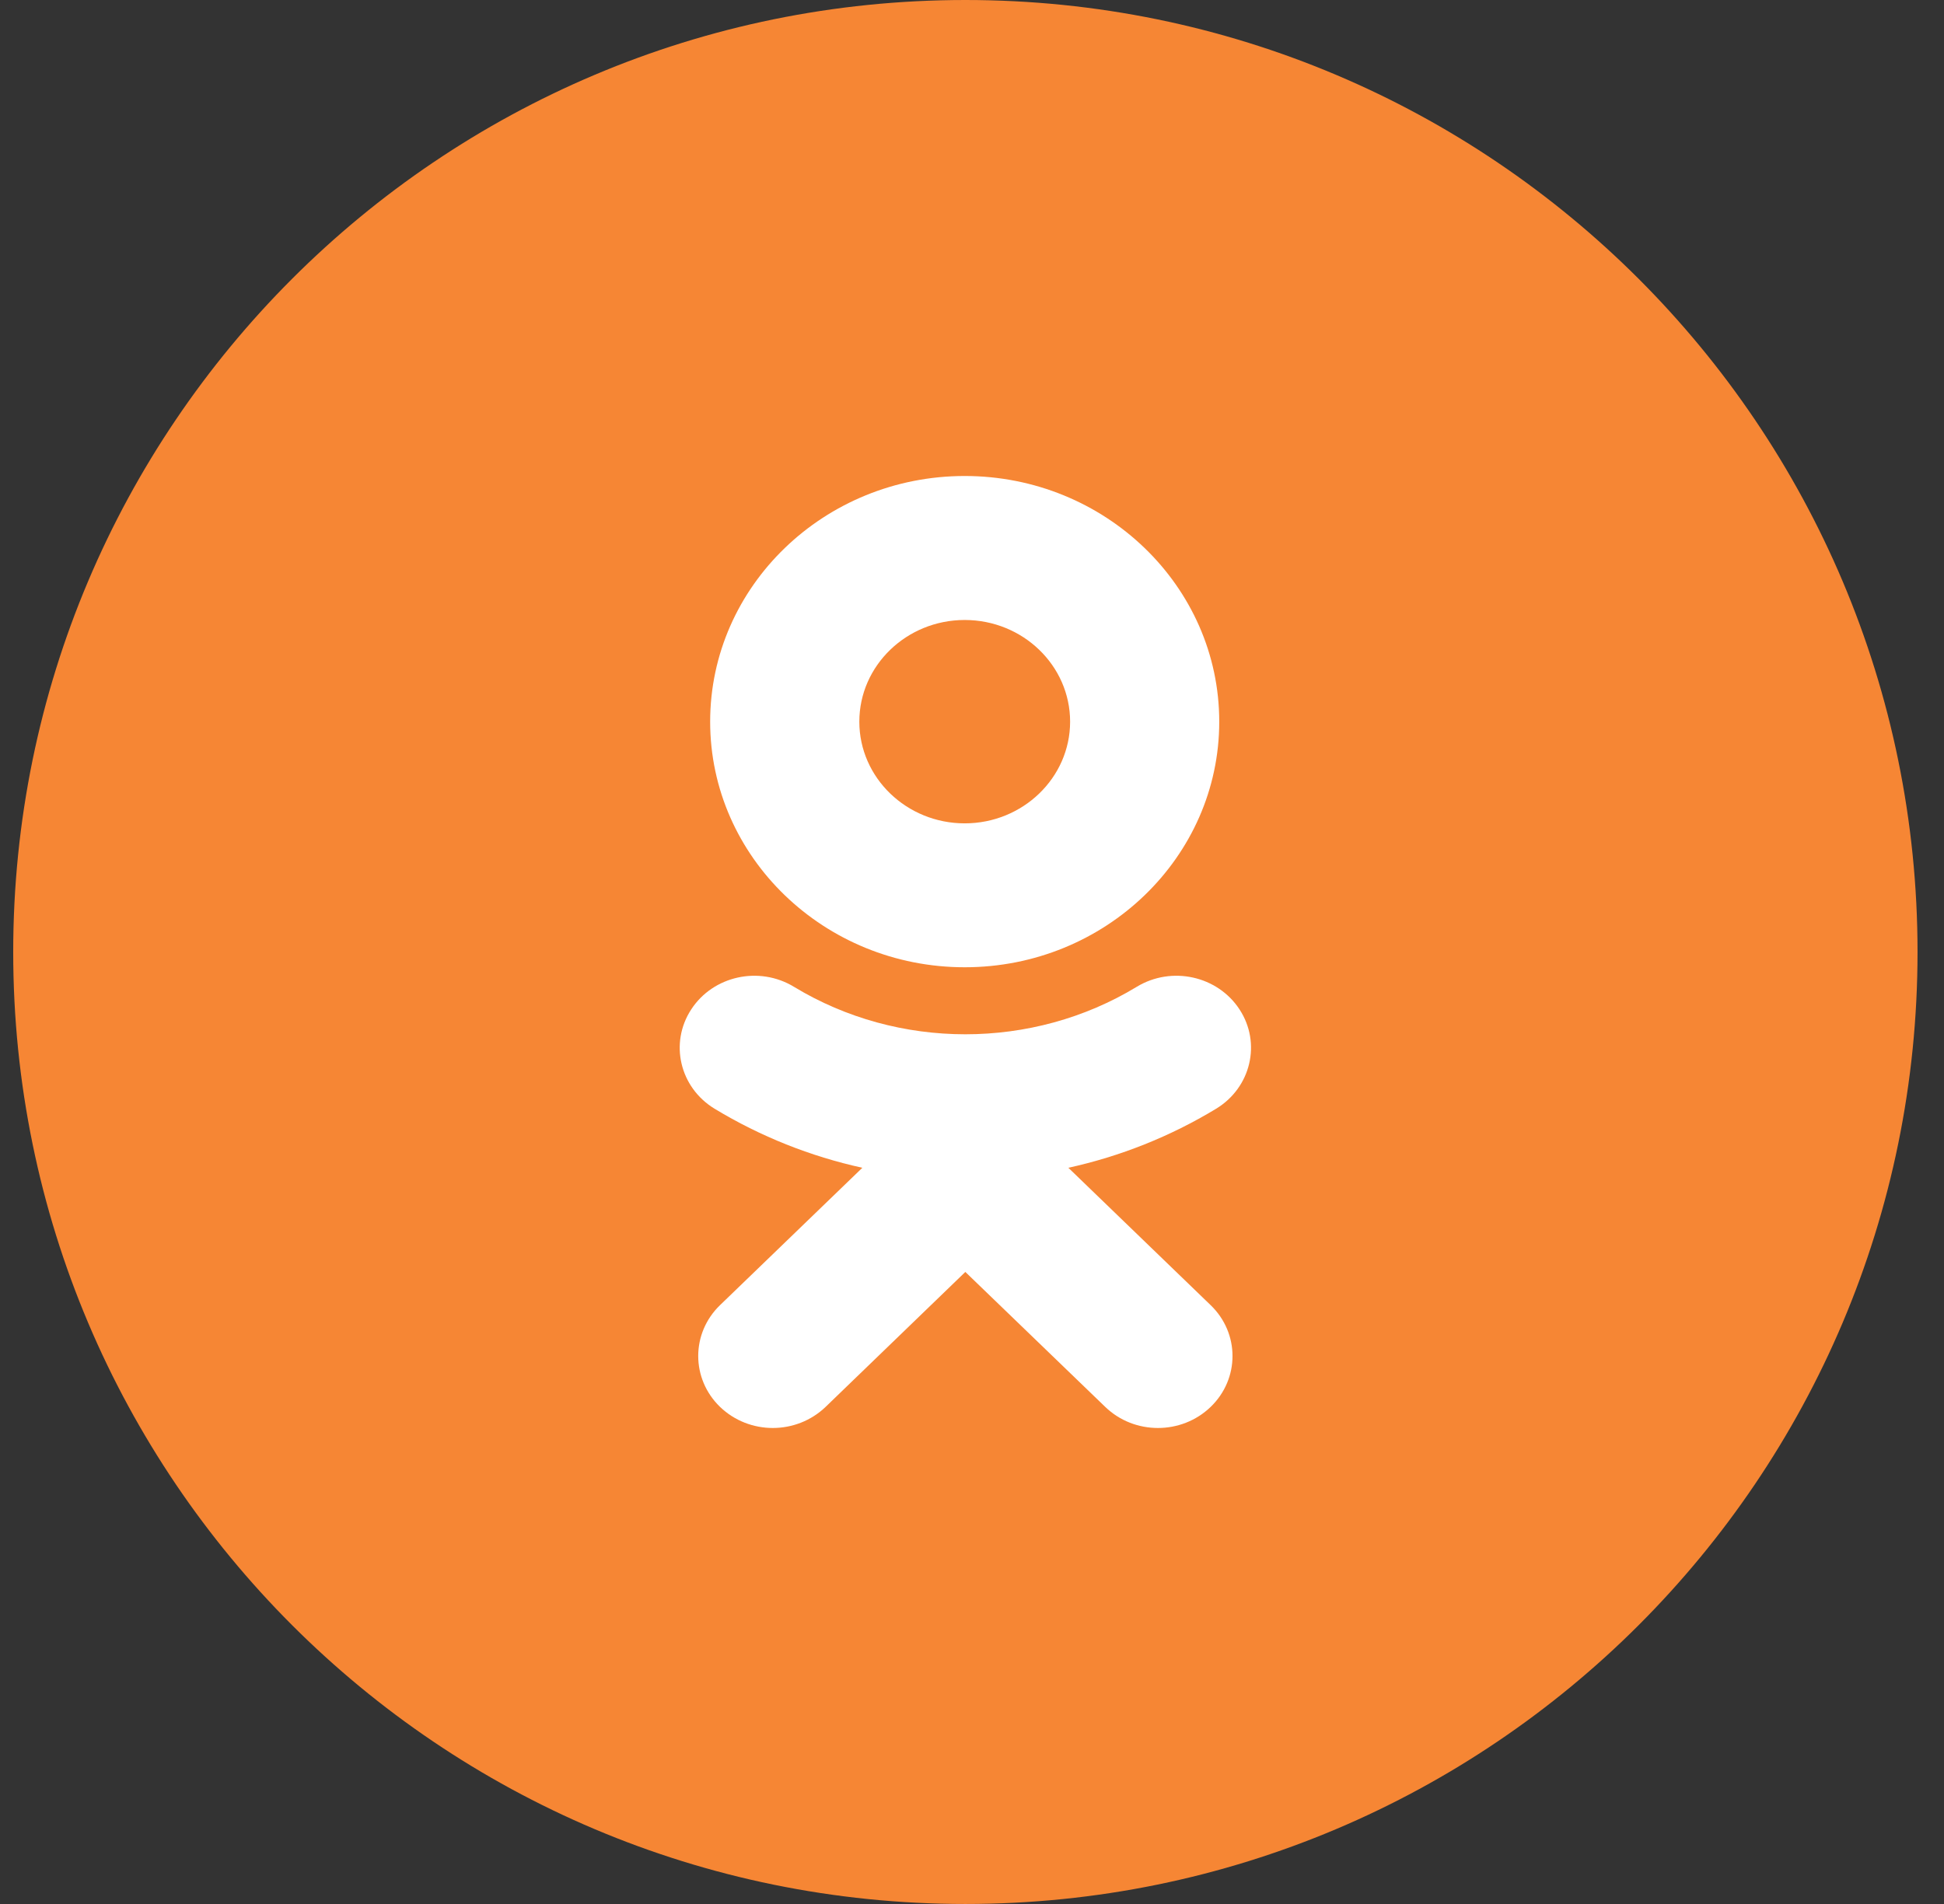 <svg width="49" height="48" viewBox="0 0 49 48" fill="none" xmlns="http://www.w3.org/2000/svg">
<rect x="0" y="0" width="49" height="48" fill="#333333" stroke="none"/>
<path d="M0.333 24C0.333 10.745 11.078 0 24.333 0C37.588 0 48.333 10.745 48.333 24C48.333 37.255 37.588 48 24.333 48C11.078 48 0.333 37.255 0.333 24Z" fill="#F68634"/>
<path d="M26.929 29.44L30.515 32.903C31.25 33.611 31.25 34.76 30.515 35.469C29.781 36.177 28.592 36.177 27.859 35.469L24.332 32.066L20.809 35.469C20.441 35.822 19.96 36 19.479 36C18.998 36 18.517 35.822 18.15 35.469C17.416 34.76 17.416 33.611 18.149 32.903L21.736 29.44C20.43 29.153 19.171 28.654 18.011 27.951C17.133 27.417 16.869 26.297 17.422 25.449C17.974 24.6 19.134 24.344 20.013 24.878C22.64 26.473 26.024 26.474 28.652 24.878C29.531 24.344 30.691 24.6 31.244 25.449C31.797 26.296 31.532 27.417 30.654 27.951C29.494 28.654 28.235 29.153 26.929 29.44Z" fill="white"/>
<path fill-rule="evenodd" clip-rule="evenodd" d="M17.9 18.194C17.9 21.608 20.778 24.385 24.316 24.385C27.855 24.385 30.732 21.608 30.732 18.194C30.732 14.778 27.855 12 24.316 12C20.778 12 17.9 14.778 17.9 18.194ZM26.973 18.194C26.973 16.779 25.781 15.63 24.316 15.63C22.852 15.63 21.66 16.779 21.66 18.194C21.66 19.607 22.852 20.757 24.316 20.757C25.781 20.757 26.973 19.607 26.973 18.194Z" fill="white"/>
</svg>
